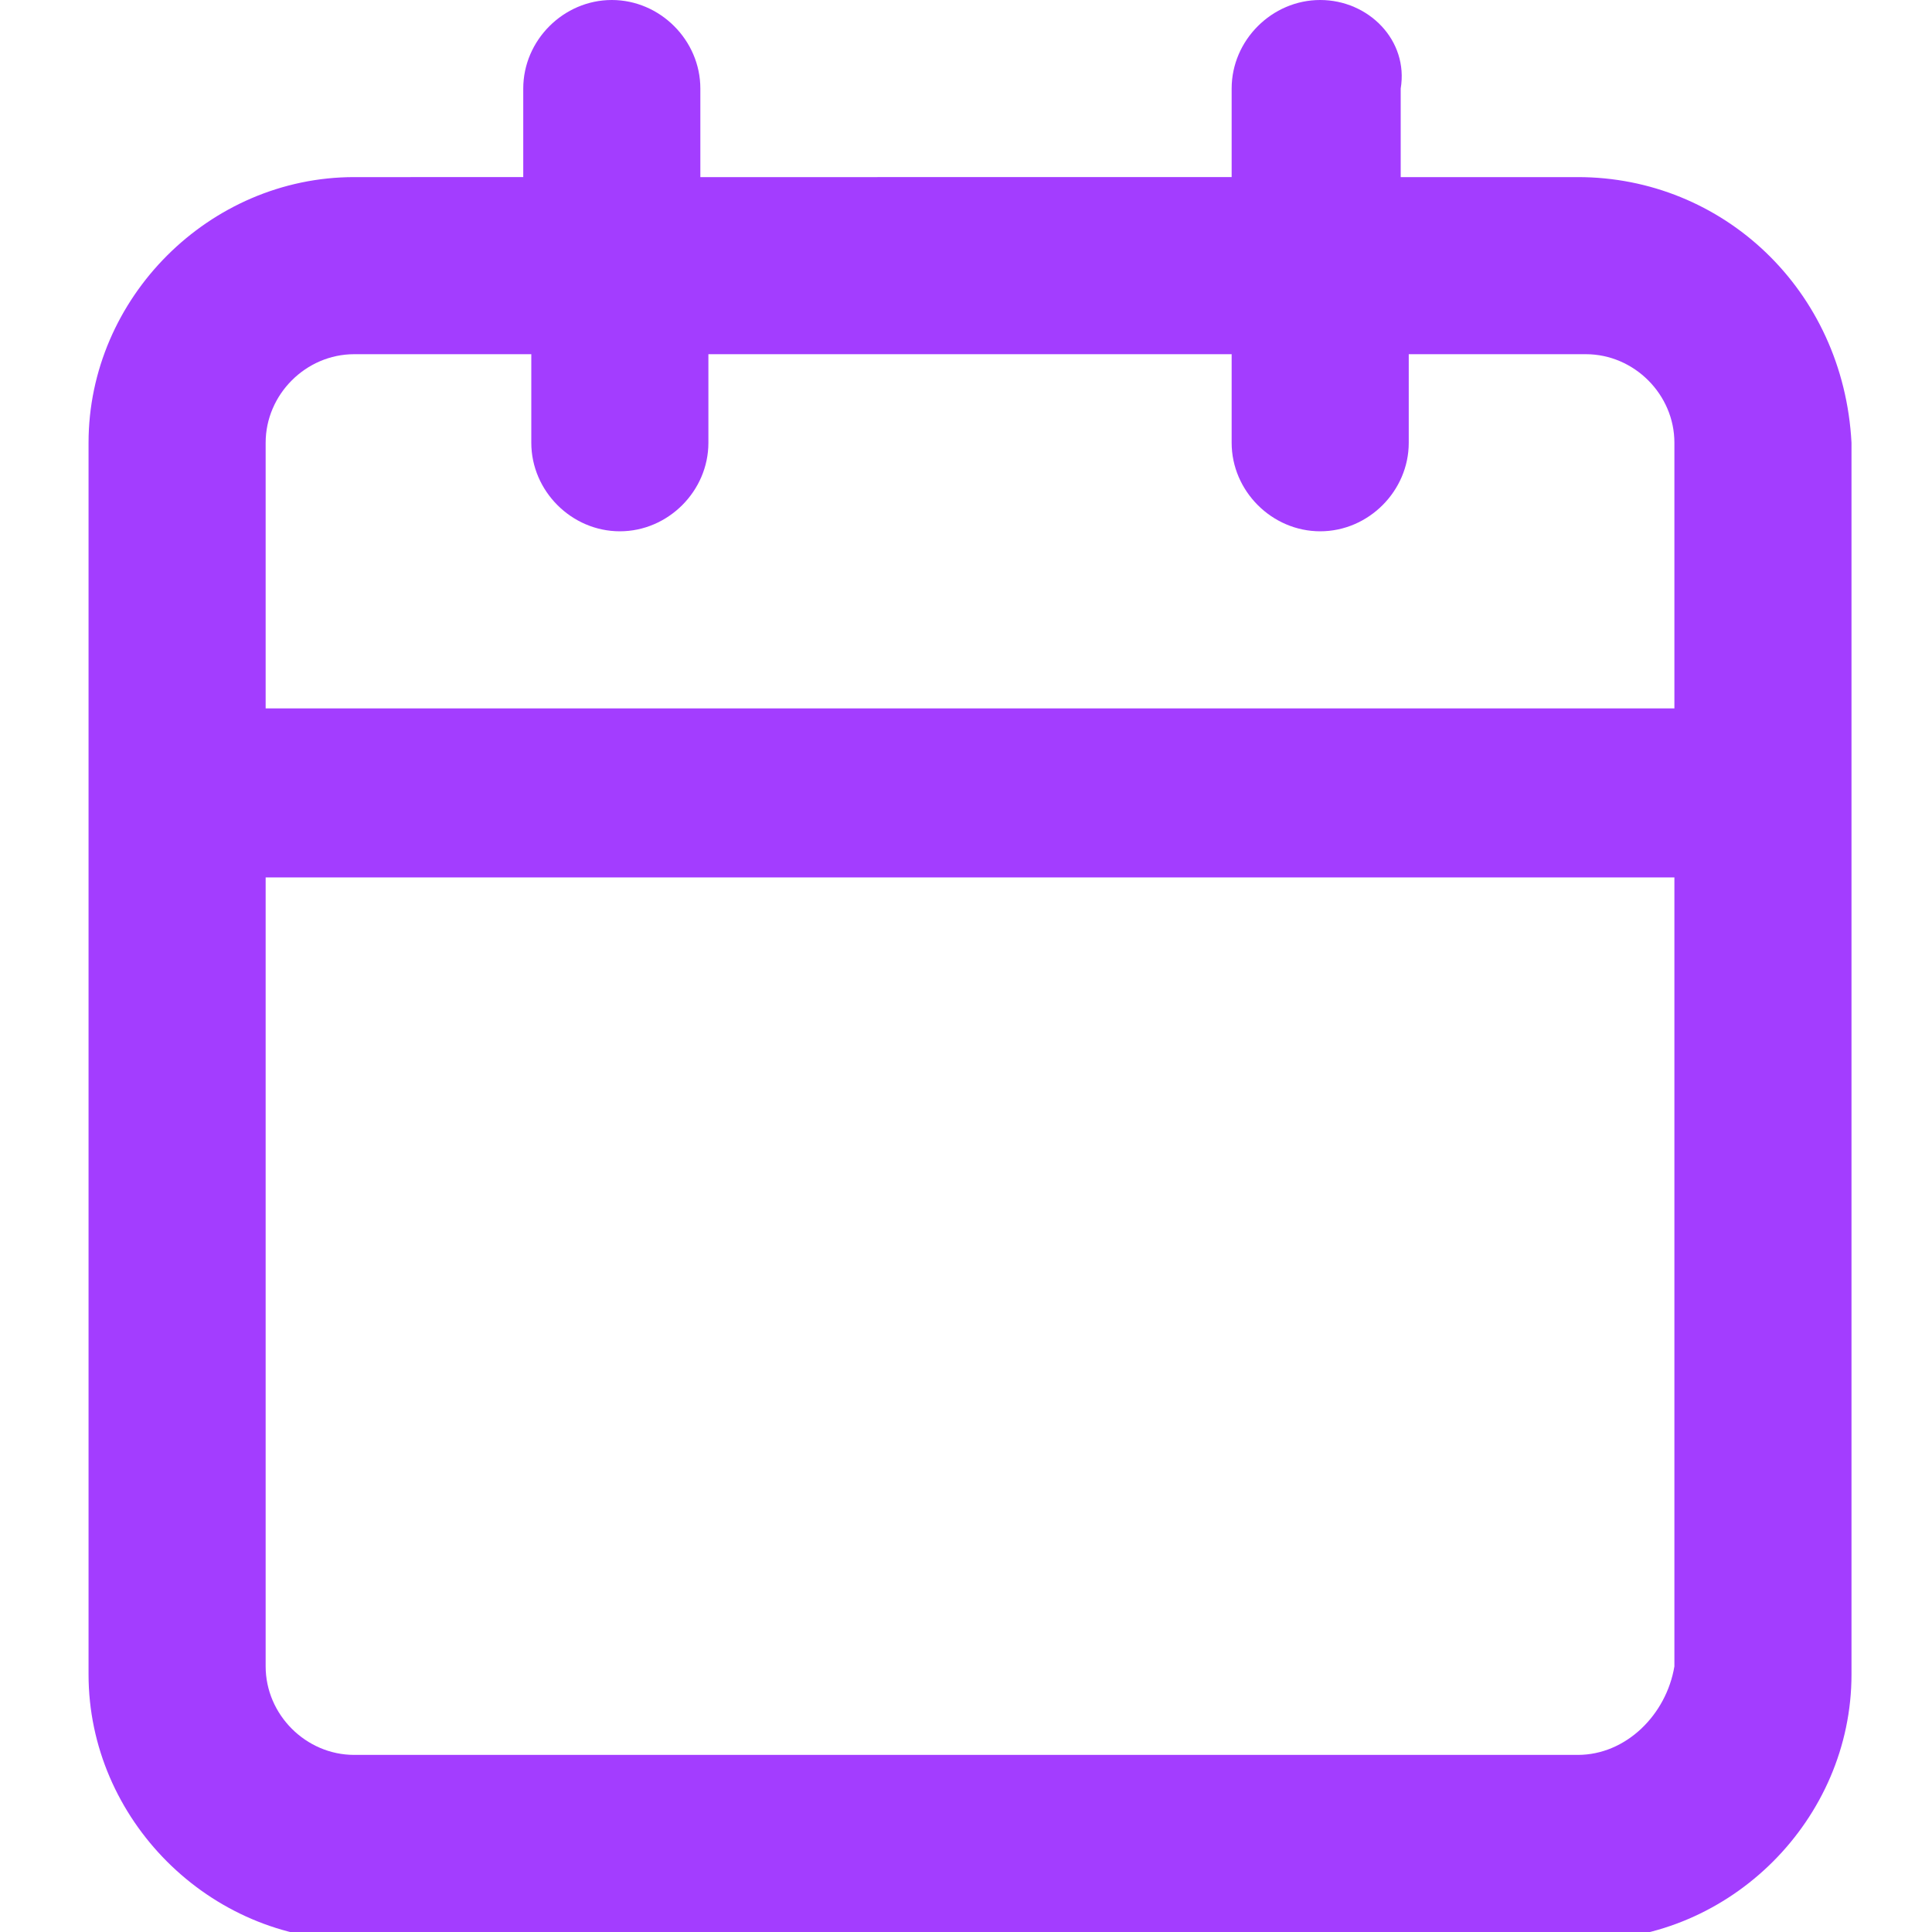 <?xml version="1.0" encoding="utf-8"?>
<!-- Generator: Adobe Illustrator 26.5.0, SVG Export Plug-In . SVG Version: 6.00 Build 0)  -->
<svg version="1.1" id="Layer_1" xmlns="http://www.w3.org/2000/svg" xmlns:xlink="http://www.w3.org/1999/xlink" x="0px" y="0px"
	 viewBox="0 0 24 24" style="enable-background:new 0 0 24 24;" xml:space="preserve">
<style type="text/css">
	.st0{fill:#A33DFF;}
</style>
<path class="st0" d="M19.6,2.2h-2.2V1.1C17.5,0.5,17,0,16.4,0c-0.6,0-1.1,0.5-1.1,1.1v1.1H8.7V1.1C8.7,0.5,8.2,0,7.6,0
	S6.5,0.5,6.5,1.1v1.1H4.4c-1.8,0-3.3,1.5-3.3,3.3v15.3c0,1.8,1.5,3.3,3.3,3.3h15.3c1.8,0,3.3-1.5,3.3-3.3V5.5
	C22.9,3.6,21.4,2.2,19.6,2.2z M4.4,4.4h2.2v1.1c0,0.6,0.5,1.1,1.1,1.1s1.1-0.5,1.1-1.1V4.4h6.5v1.1c0,0.6,0.5,1.1,1.1,1.1
	c0.6,0,1.1-0.5,1.1-1.1V4.4h2.2c0.6,0,1.1,0.5,1.1,1.1v3.3H3.3V5.5C3.3,4.9,3.8,4.4,4.4,4.4z M19.6,21.8H4.4c-0.6,0-1.1-0.5-1.1-1.1
	v-9.8h17.5v9.8C20.7,21.3,20.2,21.8,19.6,21.8z"/>
</svg>
